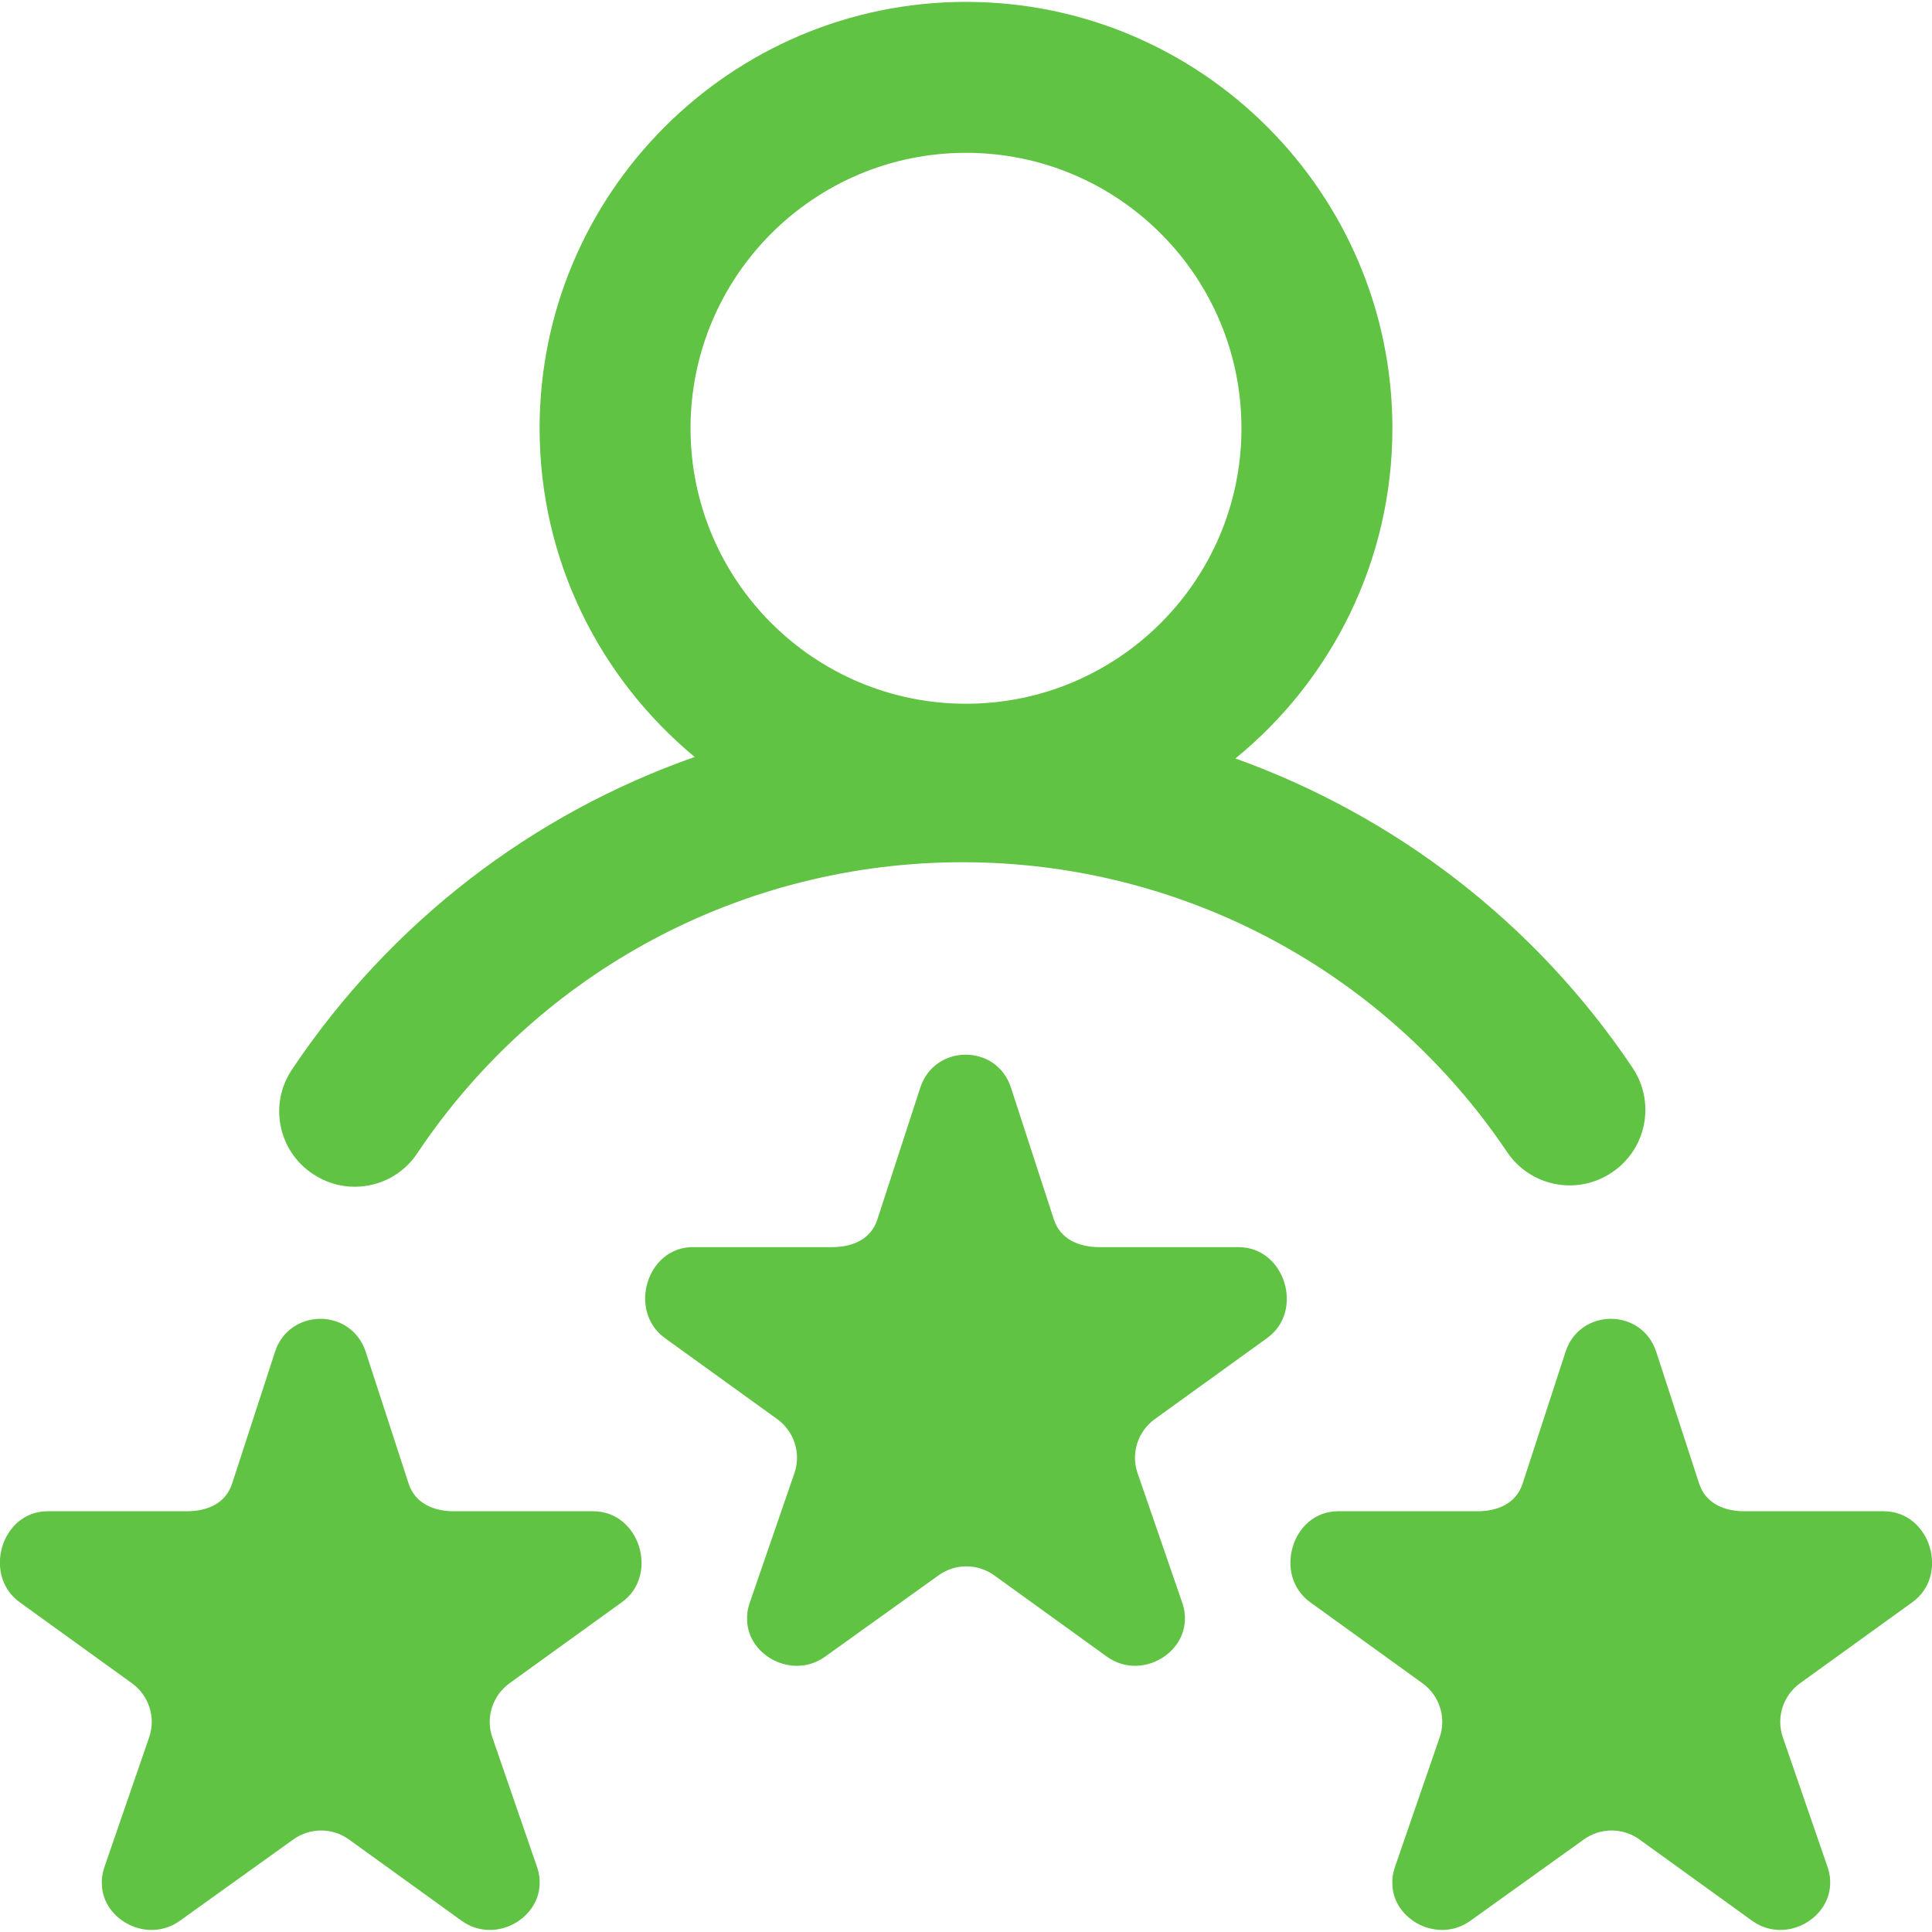 <?xml version="1.0" encoding="utf-8"?>
<!-- Generator: Adobe Illustrator 24.0.2, SVG Export Plug-In . SVG Version: 6.00 Build 0)  -->
<svg version="1.1" id="Layer_1" xmlns="http://www.w3.org/2000/svg" xmlns:xlink="http://www.w3.org/1999/xlink" x="0px" y="0px"
	 viewBox="0 0 512 512" style="enable-background:new 0 0 512 512;" xml:space="preserve">
<style type="text/css">
	.st0{fill:#60C343;}
</style>
<path class="st0" d="M82.9,311.1c3.4,2.3,7.3,3.4,11.1,3.4c6.4,0,12.8-3.1,16.6-8.9c32.3-48.3,86.3-77.1,144.5-77.1
	c58,0,111.9,28.7,144.3,76.8c6.2,9.2,18.6,11.6,27.8,5.4c9.2-6.2,11.6-18.6,5.4-27.8c-25.8-38.4-62.9-66.7-105.2-81.9
	c25.4-20.7,41.6-52.3,41.6-87.5c0-62.3-50.7-113-113-113s-113,50.7-113,113c0,35,16,66.3,41.1,87.1c-43,15.1-80.6,43.8-106.7,82.8
	C71.2,292.6,73.7,305,82.9,311.1z M256,40.5c40.3,0,73,32.7,73,73s-32.7,73-73,73s-73-32.7-73-73S215.7,40.5,256,40.5z M335.8,354.6
	l-29.8,21.5c-4.4,3.2-6.3,8.9-4.6,14.1l12,34.8c0.5,1.5,0.7,3.1,0.6,4.5c-0.4,9.3-12.1,15.7-20.7,9.5l-29.8-21.5
	c-2.2-1.6-4.8-2.4-7.4-2.4s-5.2,0.8-7.4,2.4L218.7,439c-8.6,6.2-20.4-0.2-20.7-9.5c-0.1-1.4,0.1-3,0.6-4.5l12-34.8
	c1.7-5.2-0.2-10.9-4.6-14.1l-29.8-21.5c-9.9-7.2-4.8-24.1,7.4-24.1h36.9c5.5,0,10.3-2.1,12-7.3l11.4-35c1.9-5.8,7-8.7,12-8.7
	c5.1,0,10.1,2.9,12,8.7l11.4,35c1.7,5.2,6.6,7.3,12,7.3h36.9C340.6,330.5,345.7,347.5,335.8,354.6z M506.8,424.6l-29.8,21.5
	c-4.4,3.2-6.3,8.9-4.6,14.1l12,34.8c0.5,1.5,0.7,3.1,0.6,4.5c-0.4,9.3-12.1,15.7-20.7,9.5l-29.8-21.5c-2.2-1.6-4.8-2.4-7.4-2.4
	s-5.2,0.8-7.4,2.4L389.7,509c-8.6,6.2-20.4-0.2-20.7-9.5c-0.1-1.4,0.1-3,0.6-4.5l12-34.8c1.7-5.2-0.2-10.9-4.6-14.1l-29.8-21.5
	c-9.9-7.2-4.8-24.1,7.4-24.1h36.9c5.5,0,10.3-2.1,12-7.3l11.4-35c1.9-5.8,7-8.7,12-8.7s10.1,2.9,12,8.7l11.4,35
	c1.7,5.2,6.6,7.3,12,7.3h36.9C511.6,400.5,516.7,417.5,506.8,424.6z M164.8,424.6l-29.8,21.5c-4.4,3.2-6.3,8.9-4.6,14.1l12,34.8
	c0.5,1.5,0.7,3.1,0.6,4.5c-0.4,9.3-12.1,15.7-20.7,9.5l-29.8-21.5c-2.2-1.6-4.8-2.4-7.4-2.4s-5.2,0.8-7.4,2.4L47.7,509
	c-8.6,6.2-20.4-0.2-20.7-9.5c-0.1-1.4,0.1-3,0.6-4.5l12-34.8c1.7-5.2-0.2-10.9-4.6-14.1L5.2,424.6c-9.9-7.2-4.8-24.1,7.4-24.1h36.9
	c5.5,0,10.3-2.1,12-7.3l11.4-35c1.9-5.8,7-8.7,12-8.7s10.1,2.9,12,8.7l11.4,35c1.7,5.2,6.6,7.3,12,7.3h36.9
	C169.6,400.5,174.7,417.5,164.8,424.6z"/>
</svg>
